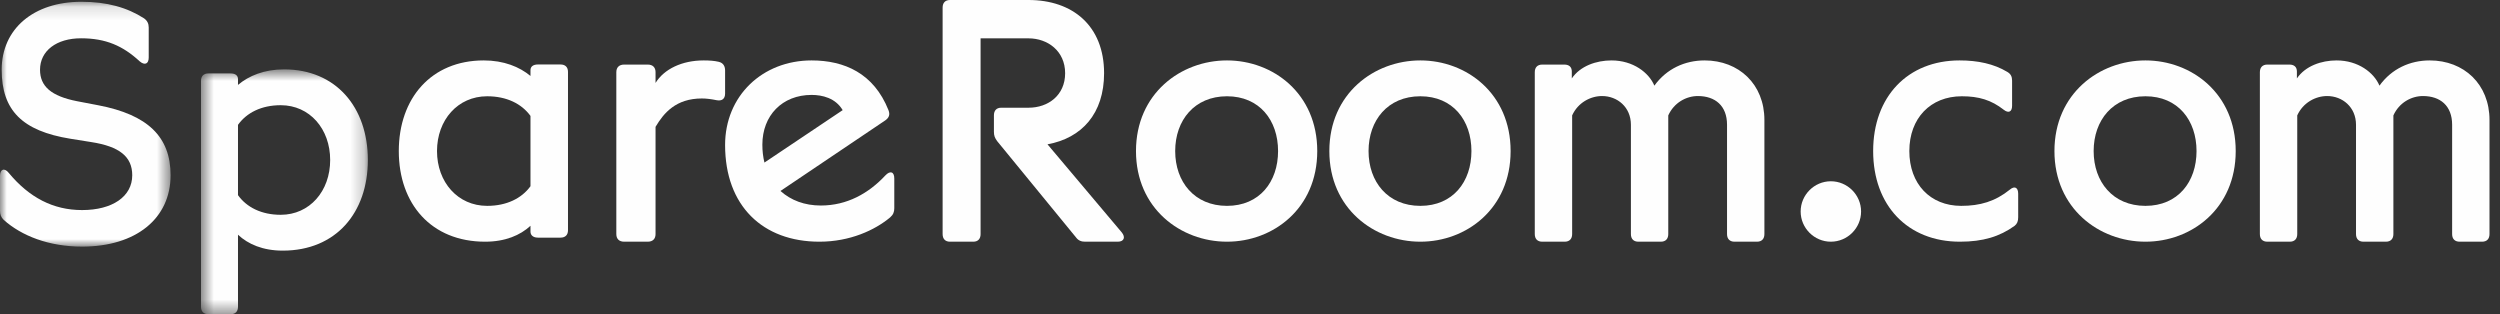 <?xml version="1.0" encoding="UTF-8"?>
<svg width="183px" height="23px" viewBox="0 0 183 23" version="1.1" xmlns="http://www.w3.org/2000/svg" xmlns:xlink="http://www.w3.org/1999/xlink">
    <rect x="0" y="0" width="183" height="23" fill="#333333" stroke="none"/>
    <!-- Generator: sketchtool 51.3 (57544) - http://www.bohemiancoding.com/sketch -->
    <title>319E2AF3-EEA8-43DA-8125-E95A31A6D77C</title>
    <desc>Created with sketchtool.</desc>
    <defs>
        <polygon id="path-1" points="0 0.13 12.487 0.13 12.487 18.052 0 18.052"></polygon>
        <polygon id="path-3" points="0.559 0.655 12.773 0.655 12.773 18.577 0.559 18.577"></polygon>
    </defs>
    <g id="Page-1" stroke="none" stroke-width="1" fill="none" fill-rule="evenodd">
        <g id="Hompage-amends-v2" transform="translate(-967, -2343)">
            <g id="New-Footer" transform="translate(0, 1801)">
                <g id="SpareRoom.com" transform="translate(967, 542)">
                    <g id="Group-3">
                        <mask id="mask-2" fill="white">
                            <use xlink:href="#path-1"></use>
                        </mask>
                        <g id="Clip-2"></g>
                        <path d="M0.271,16.096 C0.074,15.898 -0,15.699 -0,15.427 L-0,12.878 C-0,12.382 0.32,12.258 0.64,12.655 C2.141,14.461 3.891,15.377 6.008,15.377 C8.226,15.377 9.68,14.389 9.68,12.828 C9.68,11.466 8.742,10.723 6.698,10.403 L5.148,10.155 C1.626,9.585 0.123,8.075 0.123,5.104 C0.123,2.109 2.462,0.13 5.961,0.13 C7.832,0.13 9.308,0.549 10.541,1.341 C10.787,1.515 10.886,1.738 10.886,2.01 L10.886,4.213 C10.886,4.683 10.59,4.807 10.22,4.485 C8.99,3.348 7.733,2.803 5.934,2.803 C4.138,2.803 2.93,3.717 2.93,5.104 C2.93,6.318 3.743,7.034 5.639,7.408 L7.191,7.705 C10.812,8.397 12.487,10.007 12.487,12.828 C12.487,15.997 9.949,18.052 6.008,18.052 C3.571,18.052 1.577,17.26 0.271,16.096" id="Fill-1" fill="#FEFEFE" mask="url(#mask-2)"></path>
                    </g>
                    <g id="Group-6" transform="translate(14.154, 4.423)">
                        <mask id="mask-4" fill="white">
                            <use xlink:href="#path-3"></use>
                        </mask>
                        <g id="Clip-5"></g>
                        <path d="M10.015,7.289 C10.015,5.01 8.514,3.278 6.395,3.278 C4.99,3.278 3.906,3.823 3.267,4.715 L3.267,9.863 C3.906,10.755 4.99,11.3 6.395,11.3 C8.514,11.3 10.015,9.568 10.015,7.289 M12.773,7.289 C12.773,11.151 10.434,13.923 6.543,13.923 C5.091,13.923 4.007,13.452 3.267,12.759 L3.267,18.033 C3.267,18.379 3.07,18.578 2.725,18.578 L1.099,18.578 C0.754,18.578 0.559,18.379 0.559,18.033 L0.559,1.495 C0.559,1.148 0.754,0.952 1.099,0.952 L2.725,0.952 C3.07,0.952 3.267,1.099 3.267,1.373 L3.267,1.792 C4.056,1.126 5.187,0.655 6.641,0.655 C10.434,0.655 12.773,3.427 12.773,7.289" id="Fill-4" fill="#FEFEFE" mask="url(#mask-4)"></path>
                    </g>
                    <path d="M38.831,13.632 L38.831,8.484 C38.181,7.592 37.084,7.047 35.659,7.047 C33.513,7.047 31.989,8.779 31.989,11.058 C31.989,13.335 33.513,15.069 35.659,15.069 C37.084,15.069 38.181,14.524 38.831,13.632 M39.38,4.72 L41.029,4.72 C41.379,4.72 41.577,4.916 41.577,5.263 L41.577,16.852 C41.577,17.199 41.379,17.395 41.029,17.395 L39.38,17.395 C39.03,17.395 38.831,17.222 38.831,16.949 L38.831,16.528 C38.083,17.222 36.984,17.692 35.51,17.692 C31.564,17.692 29.192,14.92 29.192,11.058 C29.192,7.195 31.564,4.423 35.41,4.423 C36.882,4.423 38.031,4.894 38.831,5.56 L38.831,5.141 C38.831,4.867 39.03,4.72 39.38,4.72" id="Fill-7" fill="#FEFEFE"></path>
                    <path d="M45.115,17.135 L45.115,5.284 C45.115,4.93 45.324,4.727 45.69,4.727 L47.414,4.727 C47.777,4.727 47.986,4.93 47.986,5.284 L47.986,6.07 C48.613,5.056 49.919,4.423 51.51,4.423 C51.928,4.423 52.293,4.448 52.607,4.524 C52.946,4.6 53.077,4.854 53.077,5.158 L53.077,6.853 C53.077,7.235 52.842,7.413 52.45,7.334 C52.084,7.258 51.719,7.208 51.379,7.208 C49.475,7.208 48.587,8.272 47.986,9.285 L47.986,17.135 C47.986,17.49 47.777,17.692 47.414,17.692 L45.69,17.692 C45.324,17.692 45.115,17.49 45.115,17.135" id="Fill-9" fill="#FEFEFE"></path>
                    <path d="M55.805,10.587 C55.805,11.058 55.855,11.479 55.956,11.9 L61.684,8.062 C61.158,7.171 60.184,6.948 59.408,6.948 C57.255,6.948 55.805,8.459 55.805,10.587 M64.811,12.839 C65.161,12.47 65.462,12.567 65.462,13.064 L65.462,15.242 C65.462,15.514 65.386,15.713 65.161,15.911 C64.037,16.852 62.209,17.692 59.982,17.692 C55.83,17.692 53.077,15.069 53.077,10.612 C53.077,7.022 55.805,4.423 59.408,4.423 C61.809,4.423 63.962,5.364 65.036,8.062 C65.161,8.384 65.086,8.607 64.811,8.806 L57.13,13.979 C57.906,14.672 58.907,15.044 60.084,15.044 C62.009,15.044 63.586,14.152 64.811,12.839" id="Fill-11" fill="#FEFEFE"></path>
                    <path d="M82.111,17.01 C82.404,17.364 82.282,17.692 81.818,17.692 L79.431,17.692 C79.163,17.692 78.943,17.616 78.773,17.389 L72.996,10.336 C72.826,10.11 72.755,9.933 72.755,9.655 L72.755,8.442 C72.755,8.088 72.948,7.885 73.289,7.885 L75.288,7.885 C76.725,7.885 77.968,6.977 77.968,5.359 C77.968,3.742 76.7,2.807 75.288,2.807 L71.779,2.807 L71.779,17.136 C71.779,17.49 71.584,17.692 71.243,17.692 L69.538,17.692 C69.197,17.692 69,17.49 69,17.136 L69,0.556 C69,0.202 69.197,0 69.538,0 L75.288,0 C78.529,0 80.819,1.897 80.819,5.359 C80.819,8.315 79.187,10.11 76.676,10.564 L82.111,17.01 Z" id="Fill-13" fill="#FEFEFE"></path>
                    <path d="M93.555,11.058 C93.555,8.806 92.196,7.047 89.815,7.047 C87.432,7.047 86.024,8.806 86.024,11.058 C86.024,13.31 87.432,15.069 89.815,15.069 C92.196,15.069 93.555,13.31 93.555,11.058 M83.154,11.058 C83.154,6.849 86.434,4.423 89.815,4.423 C93.196,4.423 96.423,6.849 96.423,11.058 C96.423,15.267 93.196,17.692 89.815,17.692 C86.434,17.692 83.154,15.267 83.154,11.058" id="Fill-15" fill="#FEFEFE"></path>
                    <path d="M107.709,11.058 C107.709,8.806 106.35,7.047 103.969,7.047 C101.586,7.047 100.178,8.806 100.178,11.058 C100.178,13.31 101.586,15.069 103.969,15.069 C106.35,15.069 107.709,13.31 107.709,11.058 M97.308,11.058 C97.308,6.849 100.588,4.423 103.969,4.423 C107.35,4.423 110.577,6.849 110.577,11.058 C110.577,15.267 107.35,17.692 103.969,17.692 C100.588,17.692 97.308,15.267 97.308,11.058" id="Fill-17" fill="#FEFEFE"></path>
                    <path d="M112.346,17.135 L112.346,5.284 C112.346,4.93 112.545,4.727 112.893,4.727 L114.509,4.727 C114.857,4.727 115.056,4.904 115.056,5.234 L115.056,5.74 C115.678,4.828 116.847,4.423 117.965,4.423 C119.532,4.423 120.701,5.31 121.099,6.27 C121.993,5.031 123.336,4.423 124.779,4.423 C127.29,4.423 129.154,6.171 129.154,8.779 L129.154,17.135 C129.154,17.49 128.957,17.692 128.609,17.692 L126.967,17.692 C126.618,17.692 126.419,17.49 126.419,17.135 L126.419,9.133 C126.419,7.74 125.551,7.03 124.282,7.03 C123.436,7.03 122.54,7.512 122.117,8.449 L122.117,17.135 C122.117,17.49 121.92,17.692 121.572,17.692 L119.93,17.692 C119.582,17.692 119.383,17.49 119.383,17.135 L119.383,9.133 C119.383,7.841 118.39,7.03 117.27,7.03 C116.424,7.03 115.504,7.512 115.081,8.449 L115.081,17.135 C115.081,17.49 114.882,17.692 114.533,17.692 L112.893,17.692 C112.545,17.692 112.346,17.49 112.346,17.135" id="Fill-19" fill="#FEFEFE"></path>
                    <path d="M131.808,15.482 C131.808,14.266 132.805,13.269 134.018,13.269 C135.234,13.269 136.231,14.266 136.231,15.482 C136.231,16.697 135.234,17.692 134.018,17.692 C132.805,17.692 131.808,16.697 131.808,15.482" id="Fill-21" fill="#FEFEFE"></path>
                    <path d="M137.115,11.058 C137.115,7.072 139.646,4.423 143.442,4.423 C144.778,4.423 145.949,4.671 146.934,5.263 C147.192,5.414 147.285,5.61 147.285,5.907 L147.285,7.74 C147.285,8.186 147.027,8.31 146.678,8.038 C145.763,7.319 144.849,7.047 143.606,7.047 C141.31,7.047 139.763,8.655 139.763,11.058 C139.763,13.461 141.287,15.069 143.559,15.069 C144.943,15.069 146.045,14.747 147.121,13.88 C147.473,13.582 147.731,13.731 147.731,14.177 L147.731,15.911 C147.731,16.181 147.66,16.381 147.473,16.528 C146.371,17.321 145.154,17.692 143.465,17.692 C139.646,17.692 137.115,15.044 137.115,11.058" id="Fill-23" fill="#FEFEFE"></path>
                    <path d="M160.786,11.058 C160.786,8.806 159.427,7.047 157.046,7.047 C154.662,7.047 153.255,8.806 153.255,11.058 C153.255,13.31 154.662,15.069 157.046,15.069 C159.427,15.069 160.786,13.31 160.786,11.058 M150.385,11.058 C150.385,6.849 153.665,4.423 157.046,4.423 C160.427,4.423 163.654,6.849 163.654,11.058 C163.654,15.267 160.427,17.692 157.046,17.692 C153.665,17.692 150.385,15.267 150.385,11.058" id="Fill-25" fill="#FEFEFE"></path>
                    <path d="M165.423,17.135 L165.423,5.284 C165.423,4.93 165.622,4.727 165.97,4.727 L167.585,4.727 C167.934,4.727 168.133,4.904 168.133,5.234 L168.133,5.74 C168.755,4.828 169.924,4.423 171.042,4.423 C172.609,4.423 173.776,5.31 174.176,6.27 C175.07,5.031 176.413,4.423 177.856,4.423 C180.367,4.423 182.231,6.171 182.231,8.779 L182.231,17.135 C182.231,17.49 182.034,17.692 181.686,17.692 L180.044,17.692 C179.695,17.692 179.496,17.49 179.496,17.135 L179.496,9.133 C179.496,7.74 178.625,7.03 177.359,7.03 C176.513,7.03 175.617,7.512 175.196,8.449 L175.196,17.135 C175.196,17.49 174.995,17.692 174.647,17.692 L173.007,17.692 C172.659,17.692 172.46,17.49 172.46,17.135 L172.46,9.133 C172.46,7.841 171.467,7.03 170.347,7.03 C169.501,7.03 168.581,7.512 168.158,8.449 L168.158,17.135 C168.158,17.49 167.959,17.692 167.612,17.692 L165.97,17.692 C165.622,17.692 165.423,17.49 165.423,17.135" id="Fill-27" fill="#FEFEFE"></path>
                </g>
            </g>
        </g>
    </g>
</svg>